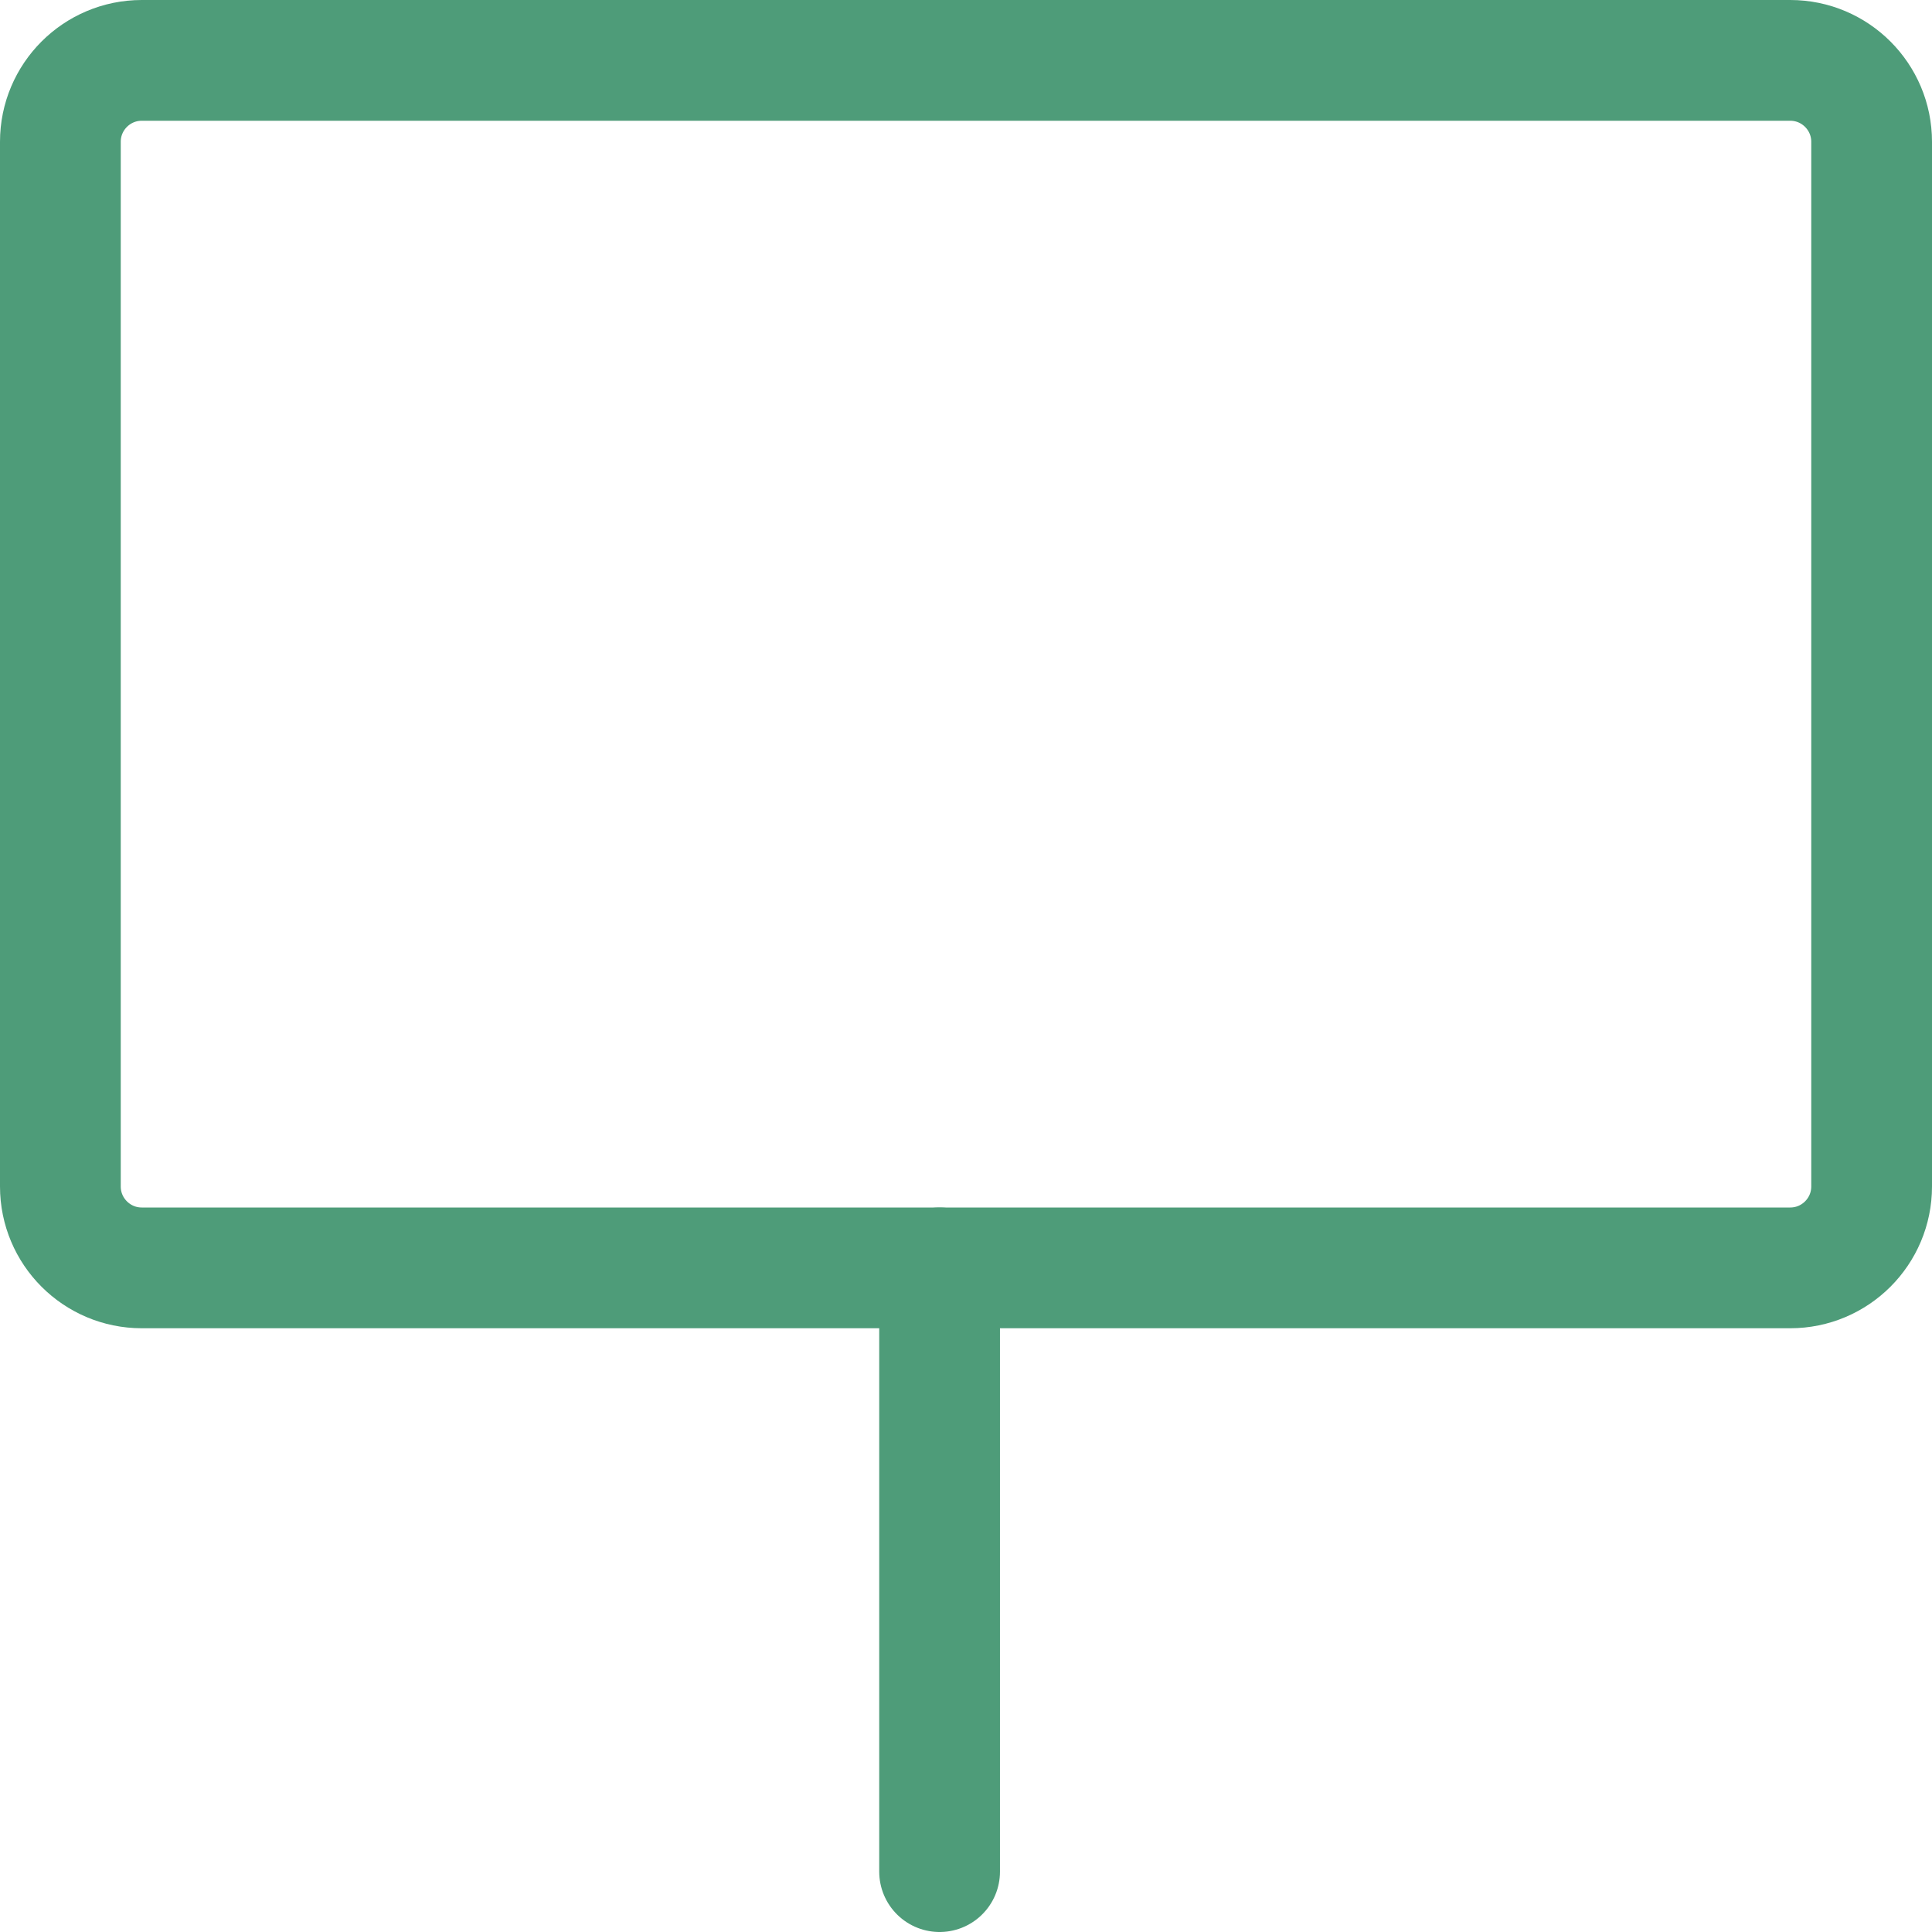 <svg xmlns="http://www.w3.org/2000/svg" width="24" height="24" viewBox="0 0 24 24" fill="none">
  <g clip-path="url(#clip0_1700_40308)">
    <path d="M22.239 0.75H1.761C1.203 0.75 0.75 1.203 0.75 1.761V14.739C0.75 15.297 1.203 15.75 1.761 15.75H22.239C22.797 15.75 23.25 15.297 23.25 14.739V1.761C23.25 1.203 22.797 0.75 22.239 0.75Z" stroke="#4E9C79" stroke-width="1.5" stroke-linecap="round" stroke-linejoin="round"/>
    <path d="M11.672 15.75V23.25" stroke="#4E9C79" stroke-width="1.5" stroke-linecap="round" stroke-linejoin="round"/>
  </g>
  <defs>
    <clipPath id="clip0_1700_40308">
      <rect width="24" height="24" fill="white"/>
    </clipPath>
  </defs>
</svg>